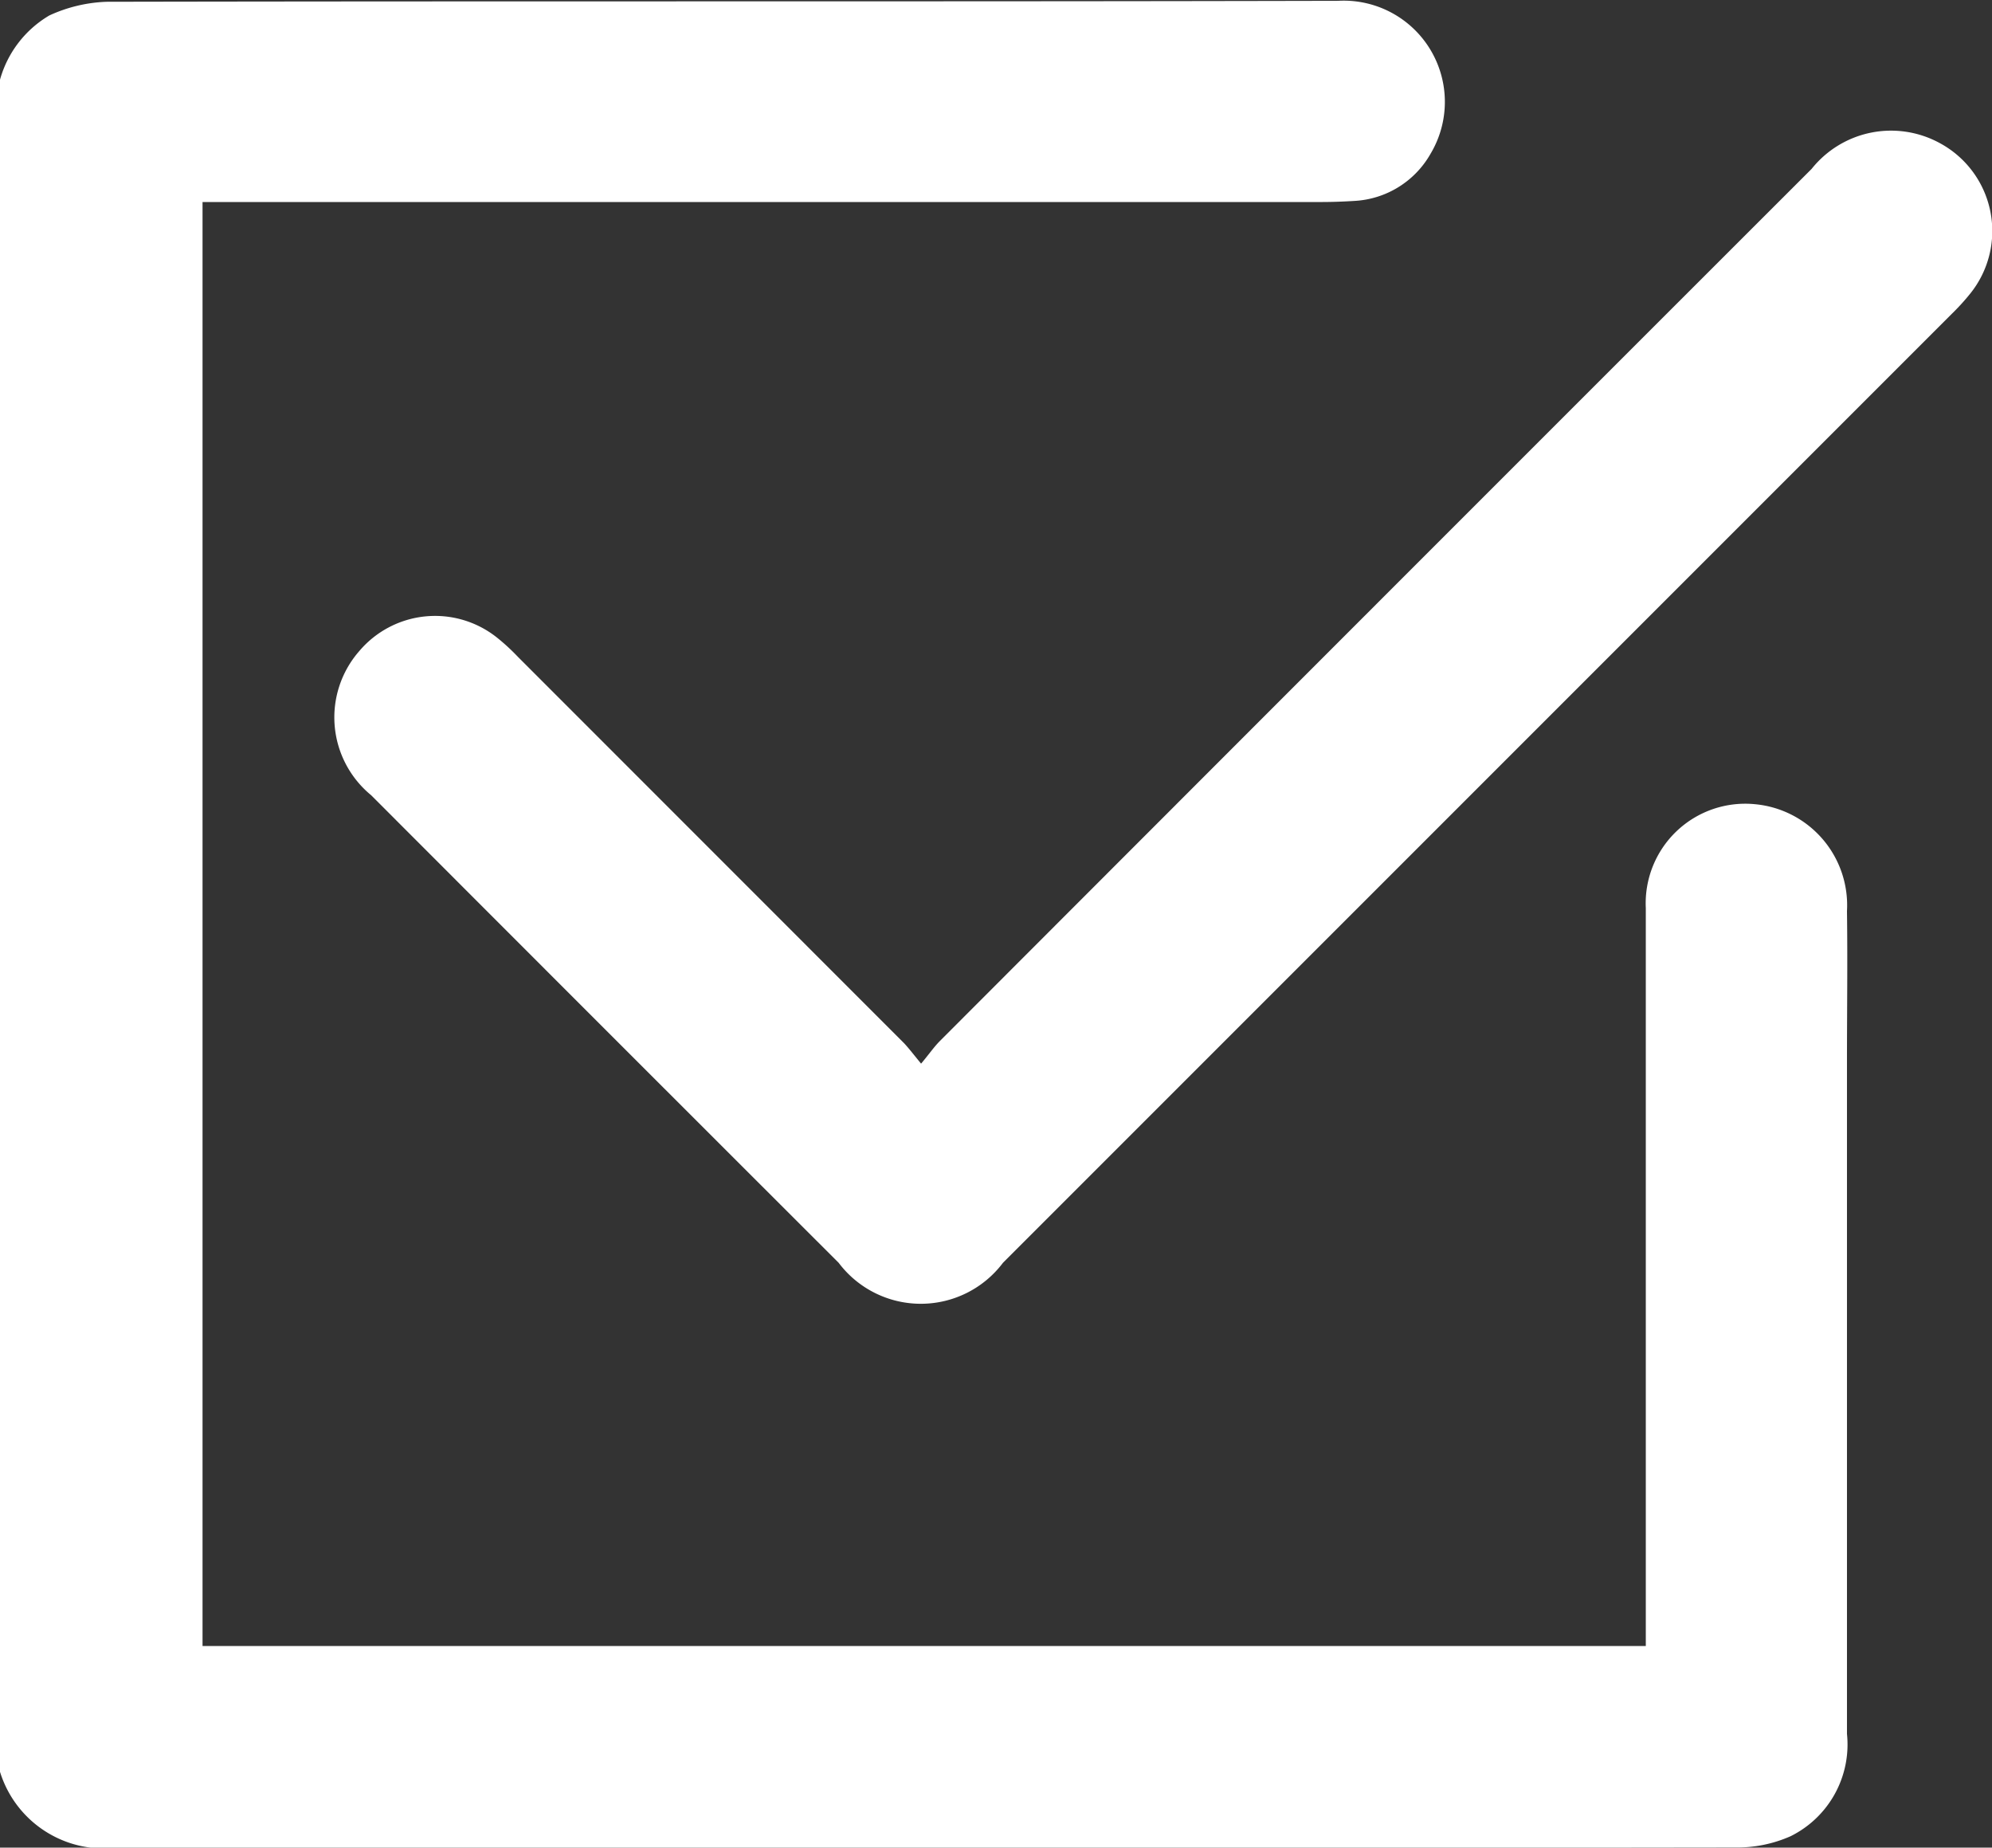 <svg xmlns="http://www.w3.org/2000/svg" width="14.546" height="13.49" viewBox="0 0 14.546 13.49">
  <rect x="0" y="0" width="14.546" height="13.49" fill="#333333" stroke="none"/>
  <g id="Group_137" data-name="Group 137" transform="translate(-506.429 -301.818)">
    <path id="Path_183" data-name="Path 183" d="M506.429,302.4a.79.79,0,0,1,.36-.469,1.087,1.087,0,0,1,.419-.1c3-.006,5.994,0,8.991-.007a.739.739,0,0,1,.676,1.117.681.681,0,0,1-.556.344c-.08.005-.161.008-.242.008h-8.169v10.543h10.539v-.176q0-2.605,0-5.212a.727.727,0,0,1,.8-.758.741.741,0,0,1,.669.78c.005.364,0,.729,0,1.094q0,2.457,0,4.914a.747.747,0,0,1-.412.747.961.961,0,0,1-.4.082q-5.935.008-11.873.006a.794.794,0,0,1-.808-.579Z" fill="#fff" fill-rule="evenodd"/>
    <path id="Path_184" data-name="Path 184" d="M513.155,309.584c.059-.07.094-.122.138-.166q3.18-3.184,6.365-6.367a.742.742,0,0,1,.936-.188.729.729,0,0,1,.221,1.1,1.688,1.688,0,0,1-.133.146l-6.929,6.929a.751.751,0,0,1-1.2,0q-1.709-1.707-3.414-3.414a.735.735,0,0,1-.085-1.054.725.725,0,0,1,1-.1,1.517,1.517,0,0,1,.156.143l2.822,2.823C513.067,309.474,513.1,309.517,513.155,309.584Z" fill="#fff" fill-rule="evenodd"/>
  </g>
</svg>
